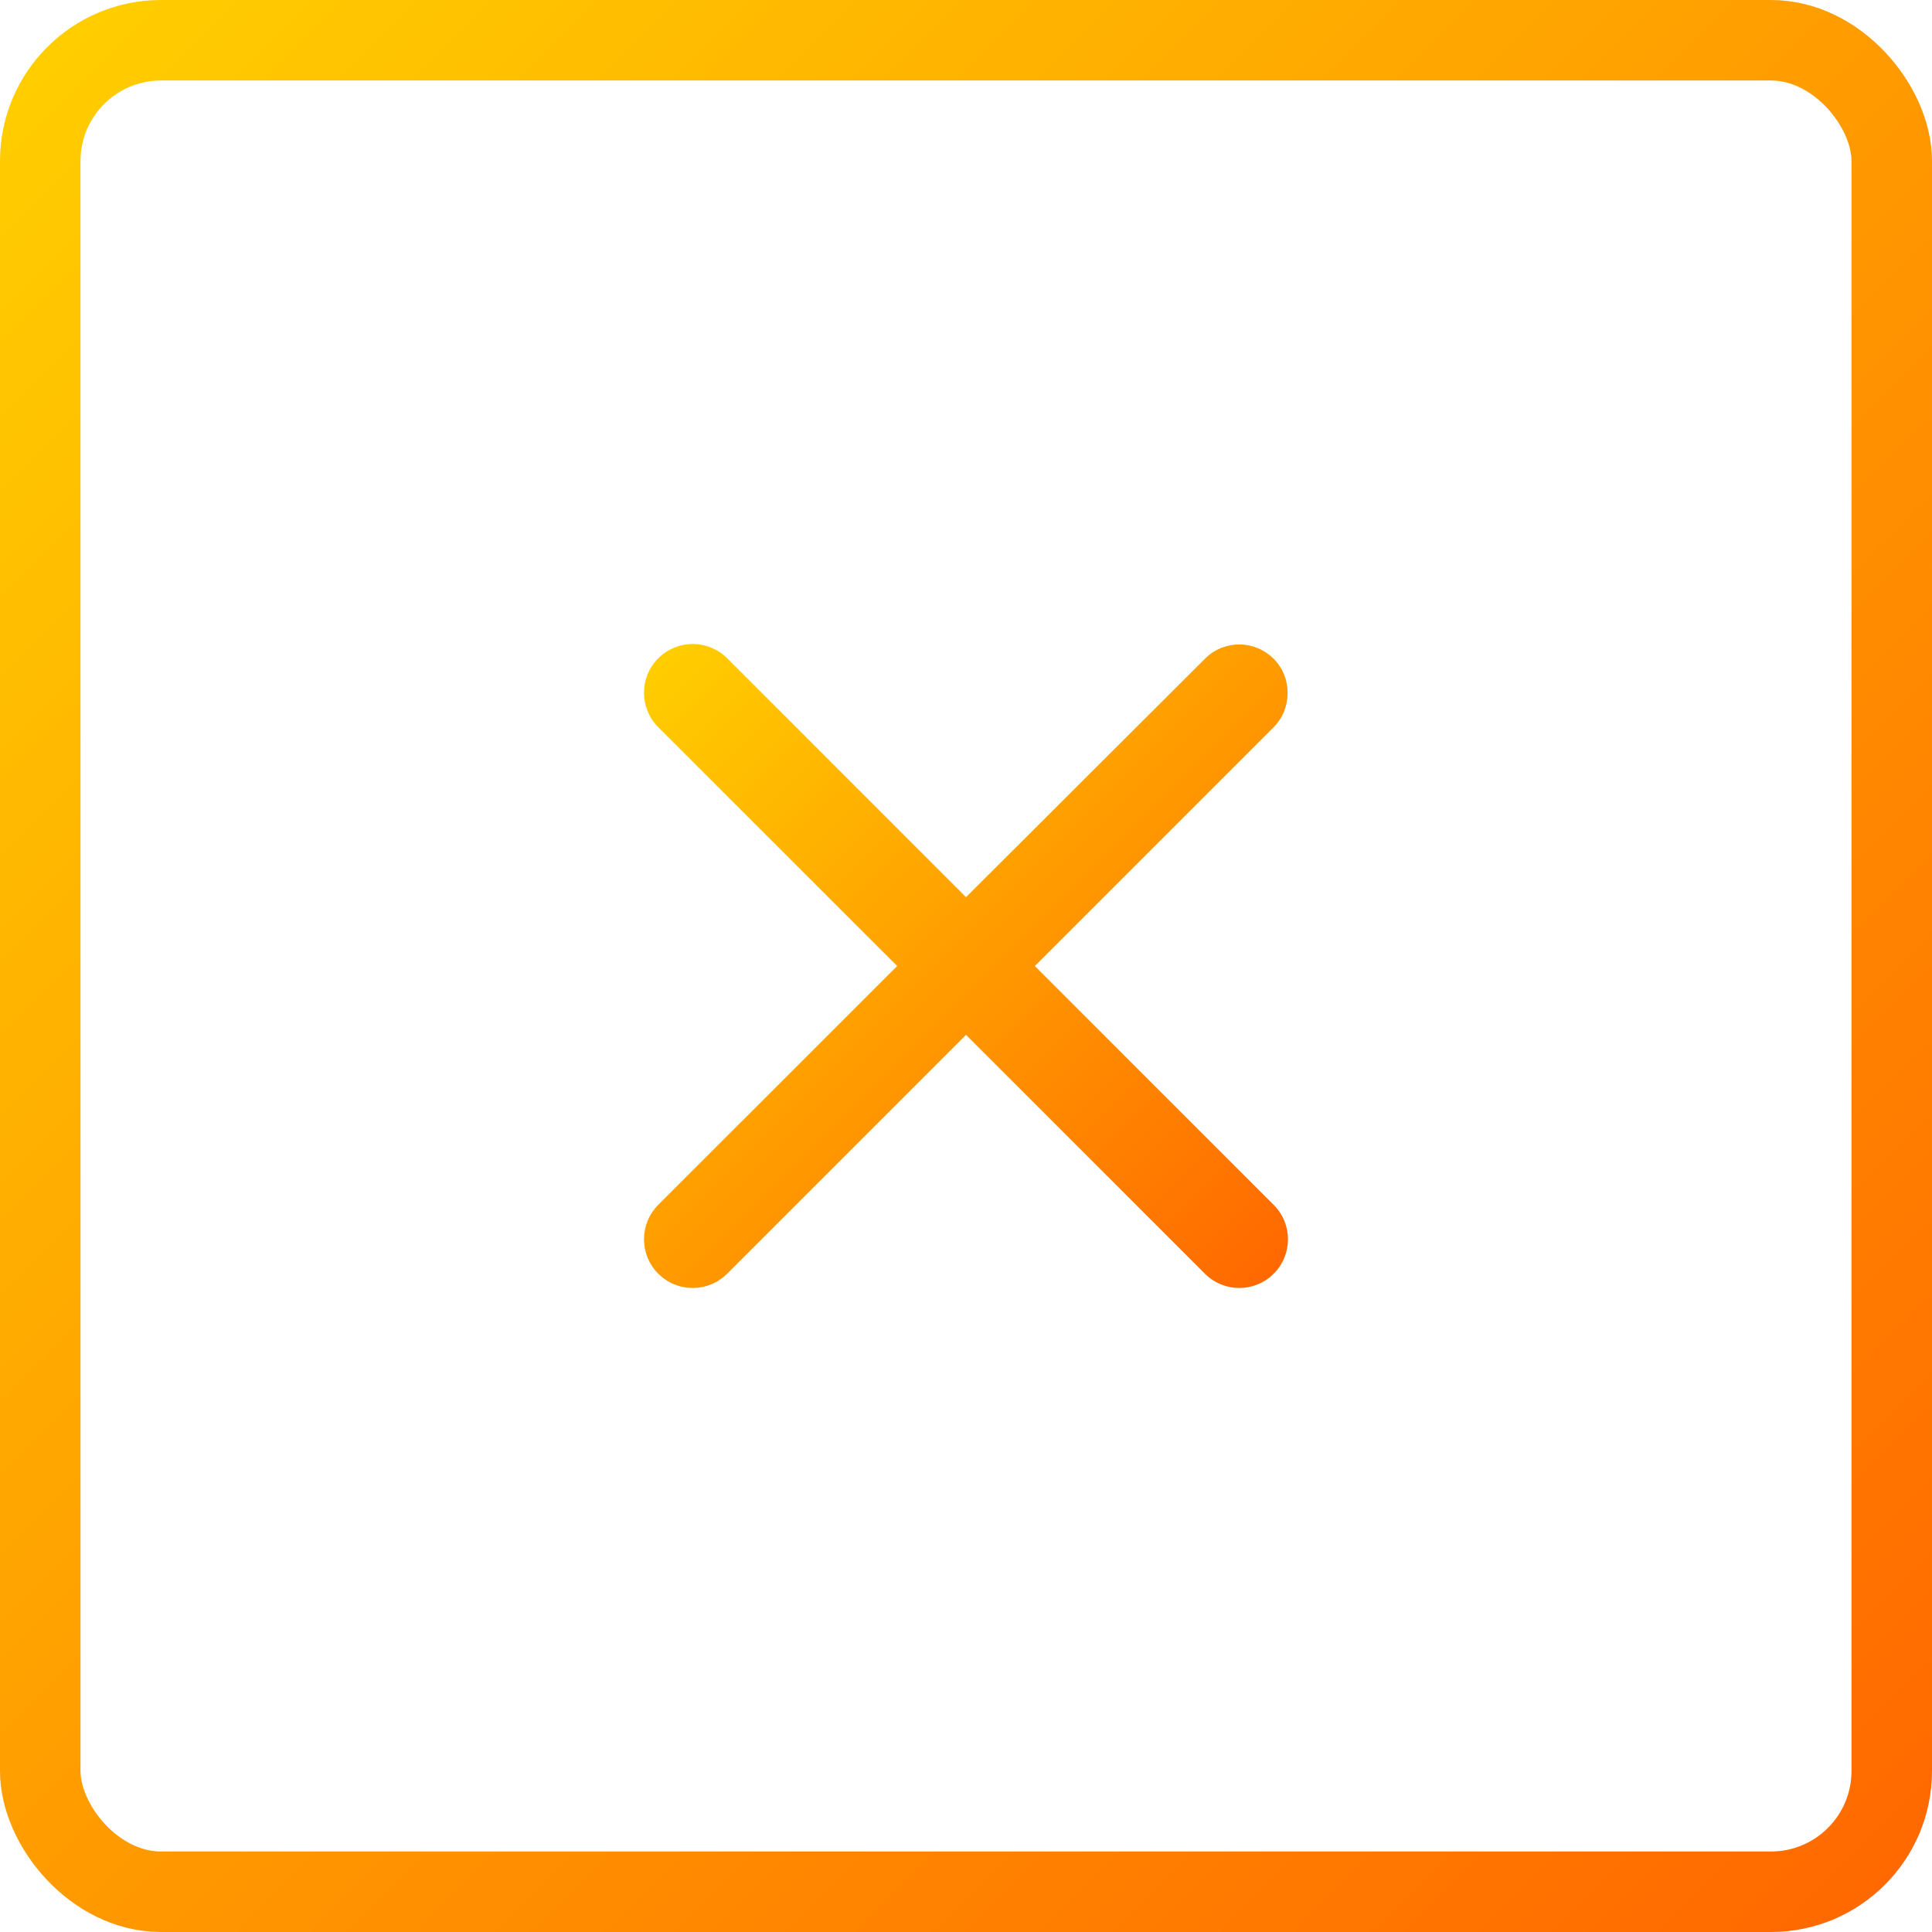 <svg width="24" height="24" viewBox="0 0 24 24" fill="none" xmlns="http://www.w3.org/2000/svg">
<rect x="0.5" y="0.5" width="23" height="23" rx="1.5" stroke="url(#paint0_linear_495_984)"/>
<path d="M15.822 8.184C15.709 8.07 15.555 8.006 15.395 8.006C15.234 8.006 15.08 8.07 14.967 8.184L12 11.145L9.033 8.177C8.92 8.064 8.766 8 8.605 8C8.445 8 8.291 8.064 8.177 8.177C7.941 8.414 7.941 8.796 8.177 9.033L11.145 12L8.177 14.967C7.941 15.204 7.941 15.586 8.177 15.822C8.414 16.059 8.796 16.059 9.033 15.822L12 12.855L14.967 15.822C15.204 16.059 15.586 16.059 15.822 15.822C16.059 15.586 16.059 15.204 15.822 14.967L12.855 12L15.822 9.033C16.053 8.802 16.053 8.414 15.822 8.184Z" fill="url(#paint1_linear_495_984)"/>
<defs>
<linearGradient id="paint0_linear_495_984" x1="0" y1="0" x2="24" y2="24" gradientUnits="userSpaceOnUse">
<stop stop-color="#FFD000"/>
<stop offset="1" stop-color="#FF6600"/>
</linearGradient>
<linearGradient id="paint1_linear_495_984" x1="8" y1="8" x2="16" y2="16" gradientUnits="userSpaceOnUse">
<stop stop-color="#FFD000"/>
<stop offset="1" stop-color="#FF6600"/>
</linearGradient>
</defs>
</svg>
